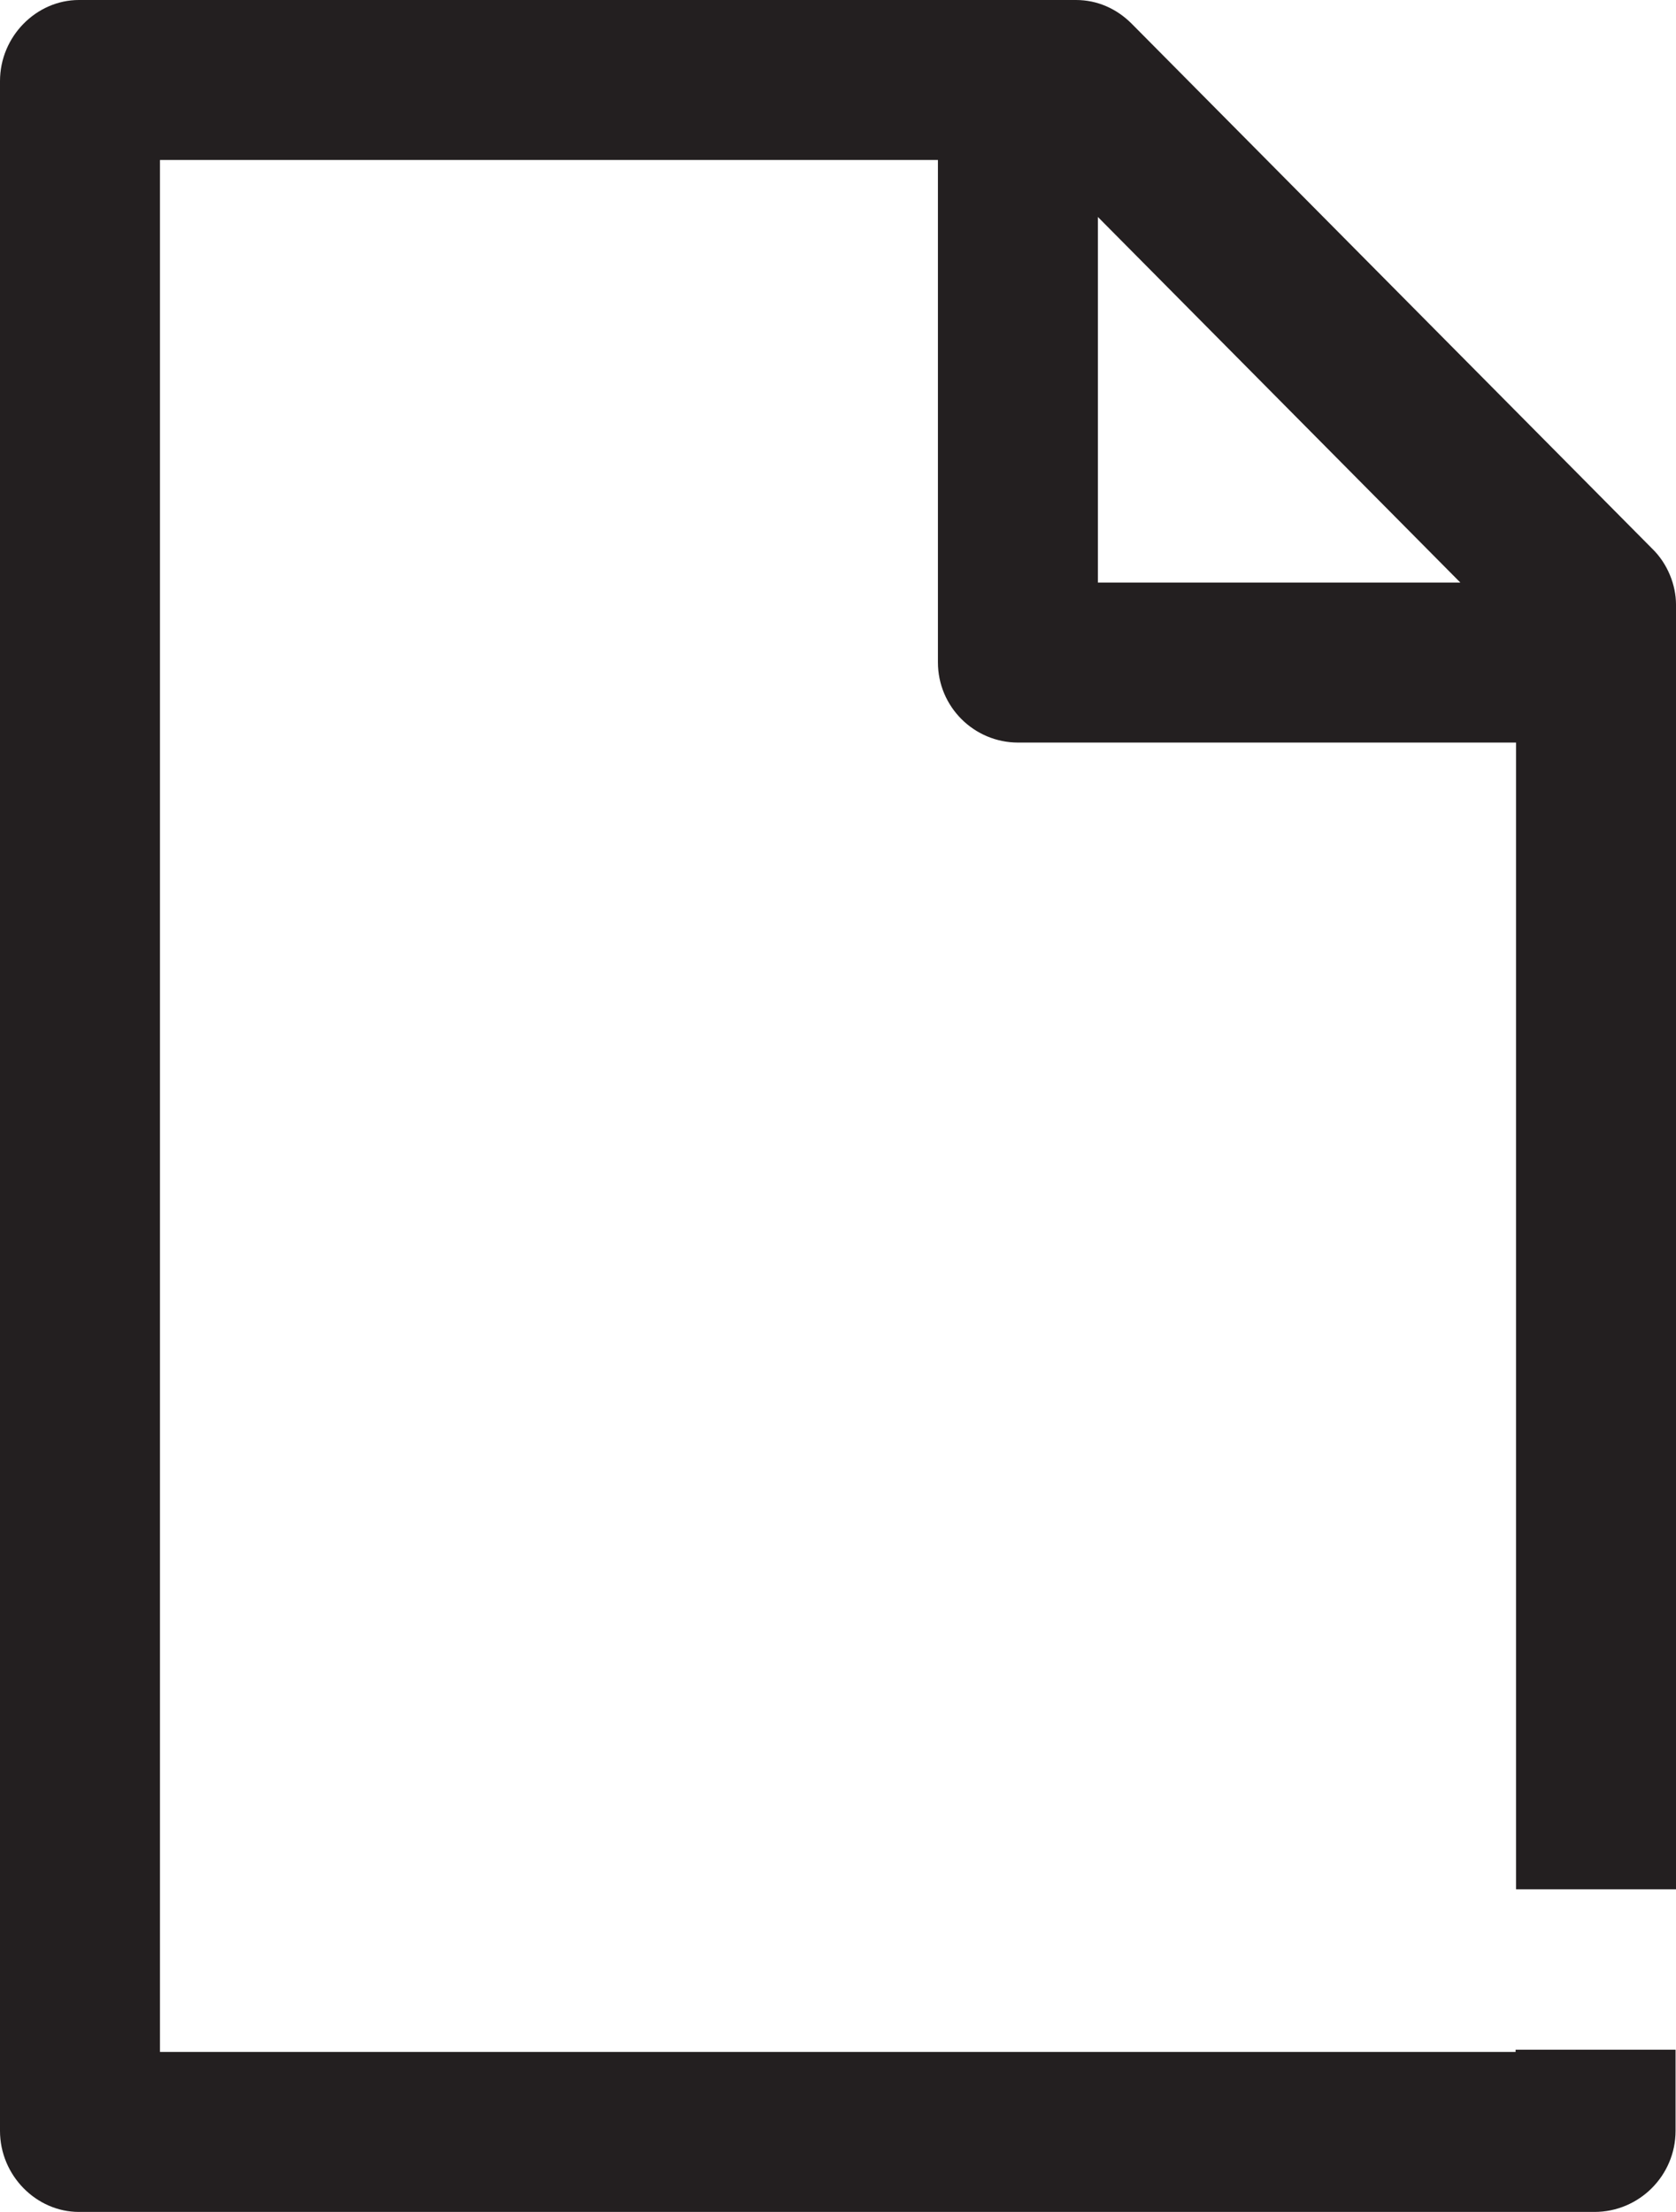 <?xml version="1.0" encoding="UTF-8"?><svg id="Layer_2" xmlns="http://www.w3.org/2000/svg" viewBox="0 0 38.24 50.46"><defs><style>.cls-1{fill:#231f20;}</style></defs><g id="Layer_1-2"><path class="cls-1" d="m38.24,43.11V13.79c0-.44-.19-.93-.54-1.27L25.82.54c-.34-.34-.78-.54-1.27-.54H1.8C.83,0,0,.83,0,1.85v46.76c0,1.02.83,1.85,1.8,1.85h34.58c1.02,0,1.85-.83,1.85-1.85v-1.85h-3.65v.05H3.65V3.65h17.75v11.46c0,1.01.82,1.83,1.83,1.83h11.36v26.16h3.65ZM25.05,4.95l8.27,8.34h-8.27V4.95Z"/></g></svg>